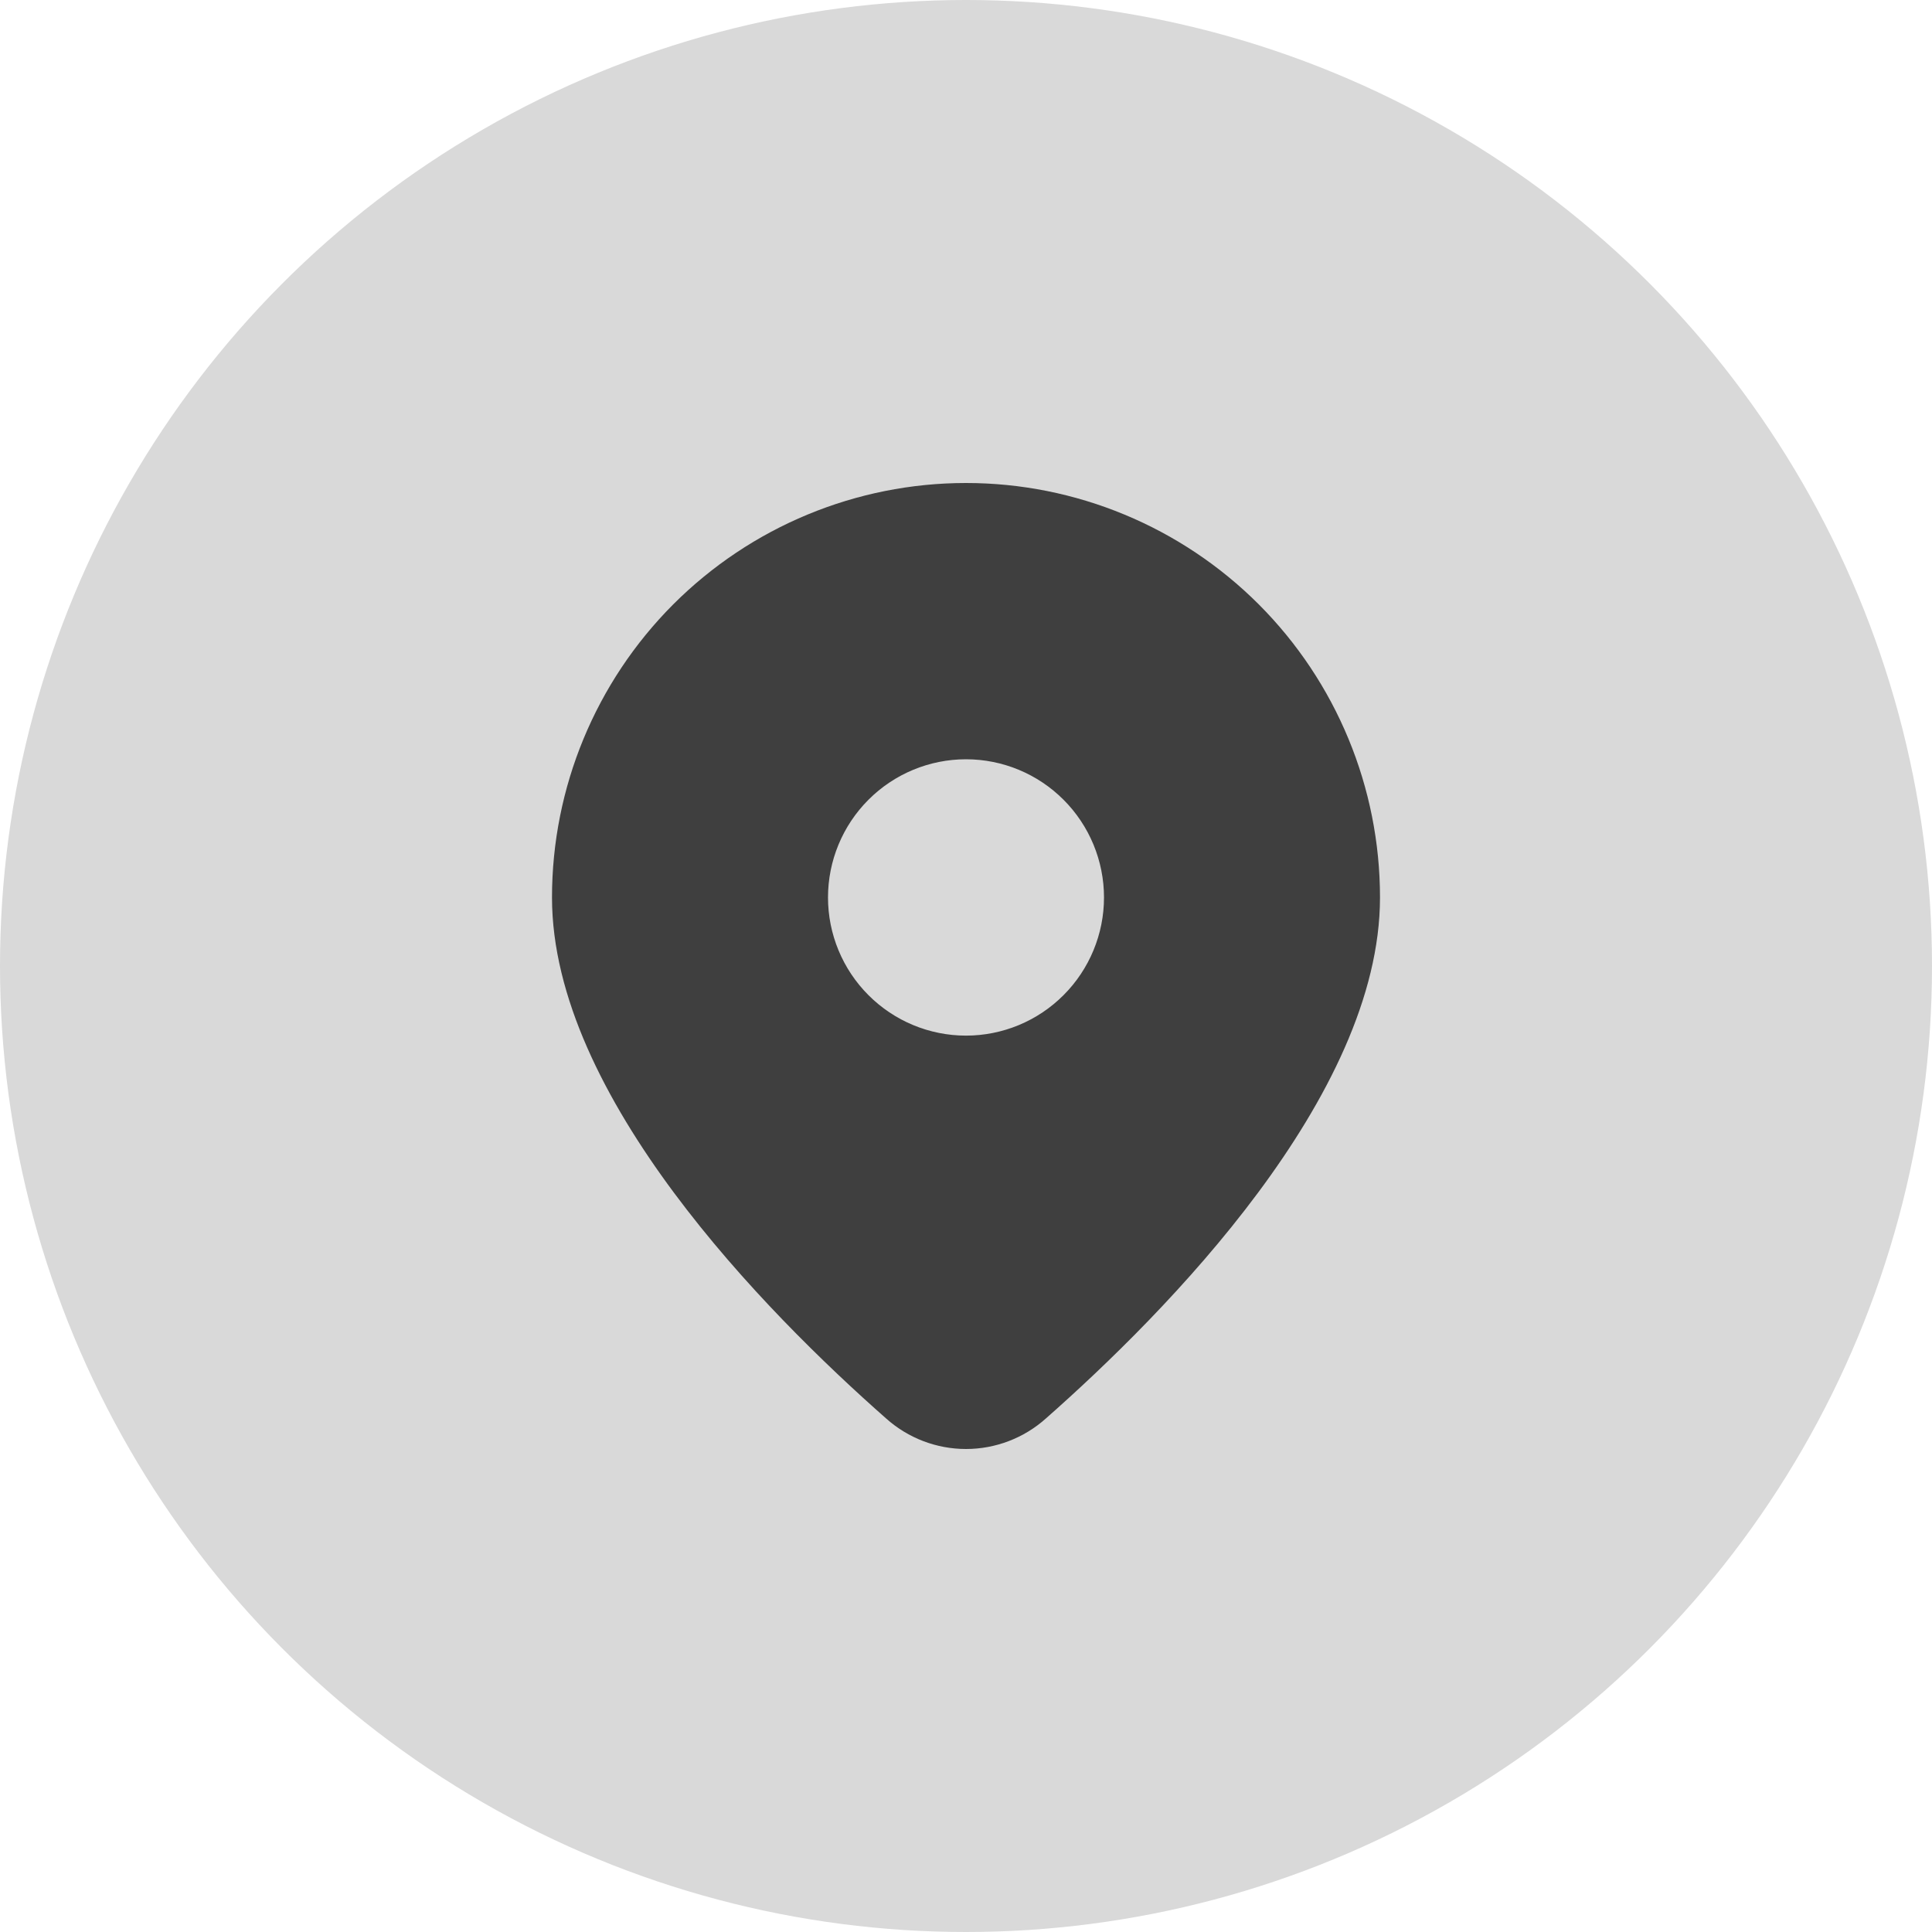 <svg width="28" height="28" viewBox="0 0 28 28" fill="none" xmlns="http://www.w3.org/2000/svg">
  <circle cx="14" cy="14" r="14" fill="#D9D9D9"/>
  <path d="M15.156 20.559C16.899 19.023 20 15.886 20 13.007C20 11.414 19.368 9.886 18.243 8.759C17.117 7.633 15.591 7 14 7C12.409 7 10.883 7.633 9.757 8.759C8.632 9.886 8 11.414 8 13.007C8 15.886 11.1 19.023 12.844 20.559C13.162 20.843 13.574 21 14 21C14.426 21 14.838 20.843 15.156 20.559ZM12 13.007C12 12.476 12.211 11.966 12.586 11.591C12.961 11.215 13.47 11.004 14 11.004C14.53 11.004 15.039 11.215 15.414 11.591C15.789 11.966 16 12.476 16 13.007C16 13.537 15.789 14.047 15.414 14.422C15.039 14.798 14.53 15.009 14 15.009C13.47 15.009 12.961 14.798 12.586 14.422C12.211 14.047 12 13.537 12 13.007Z" fill="#3F3F3F"/>
</svg>